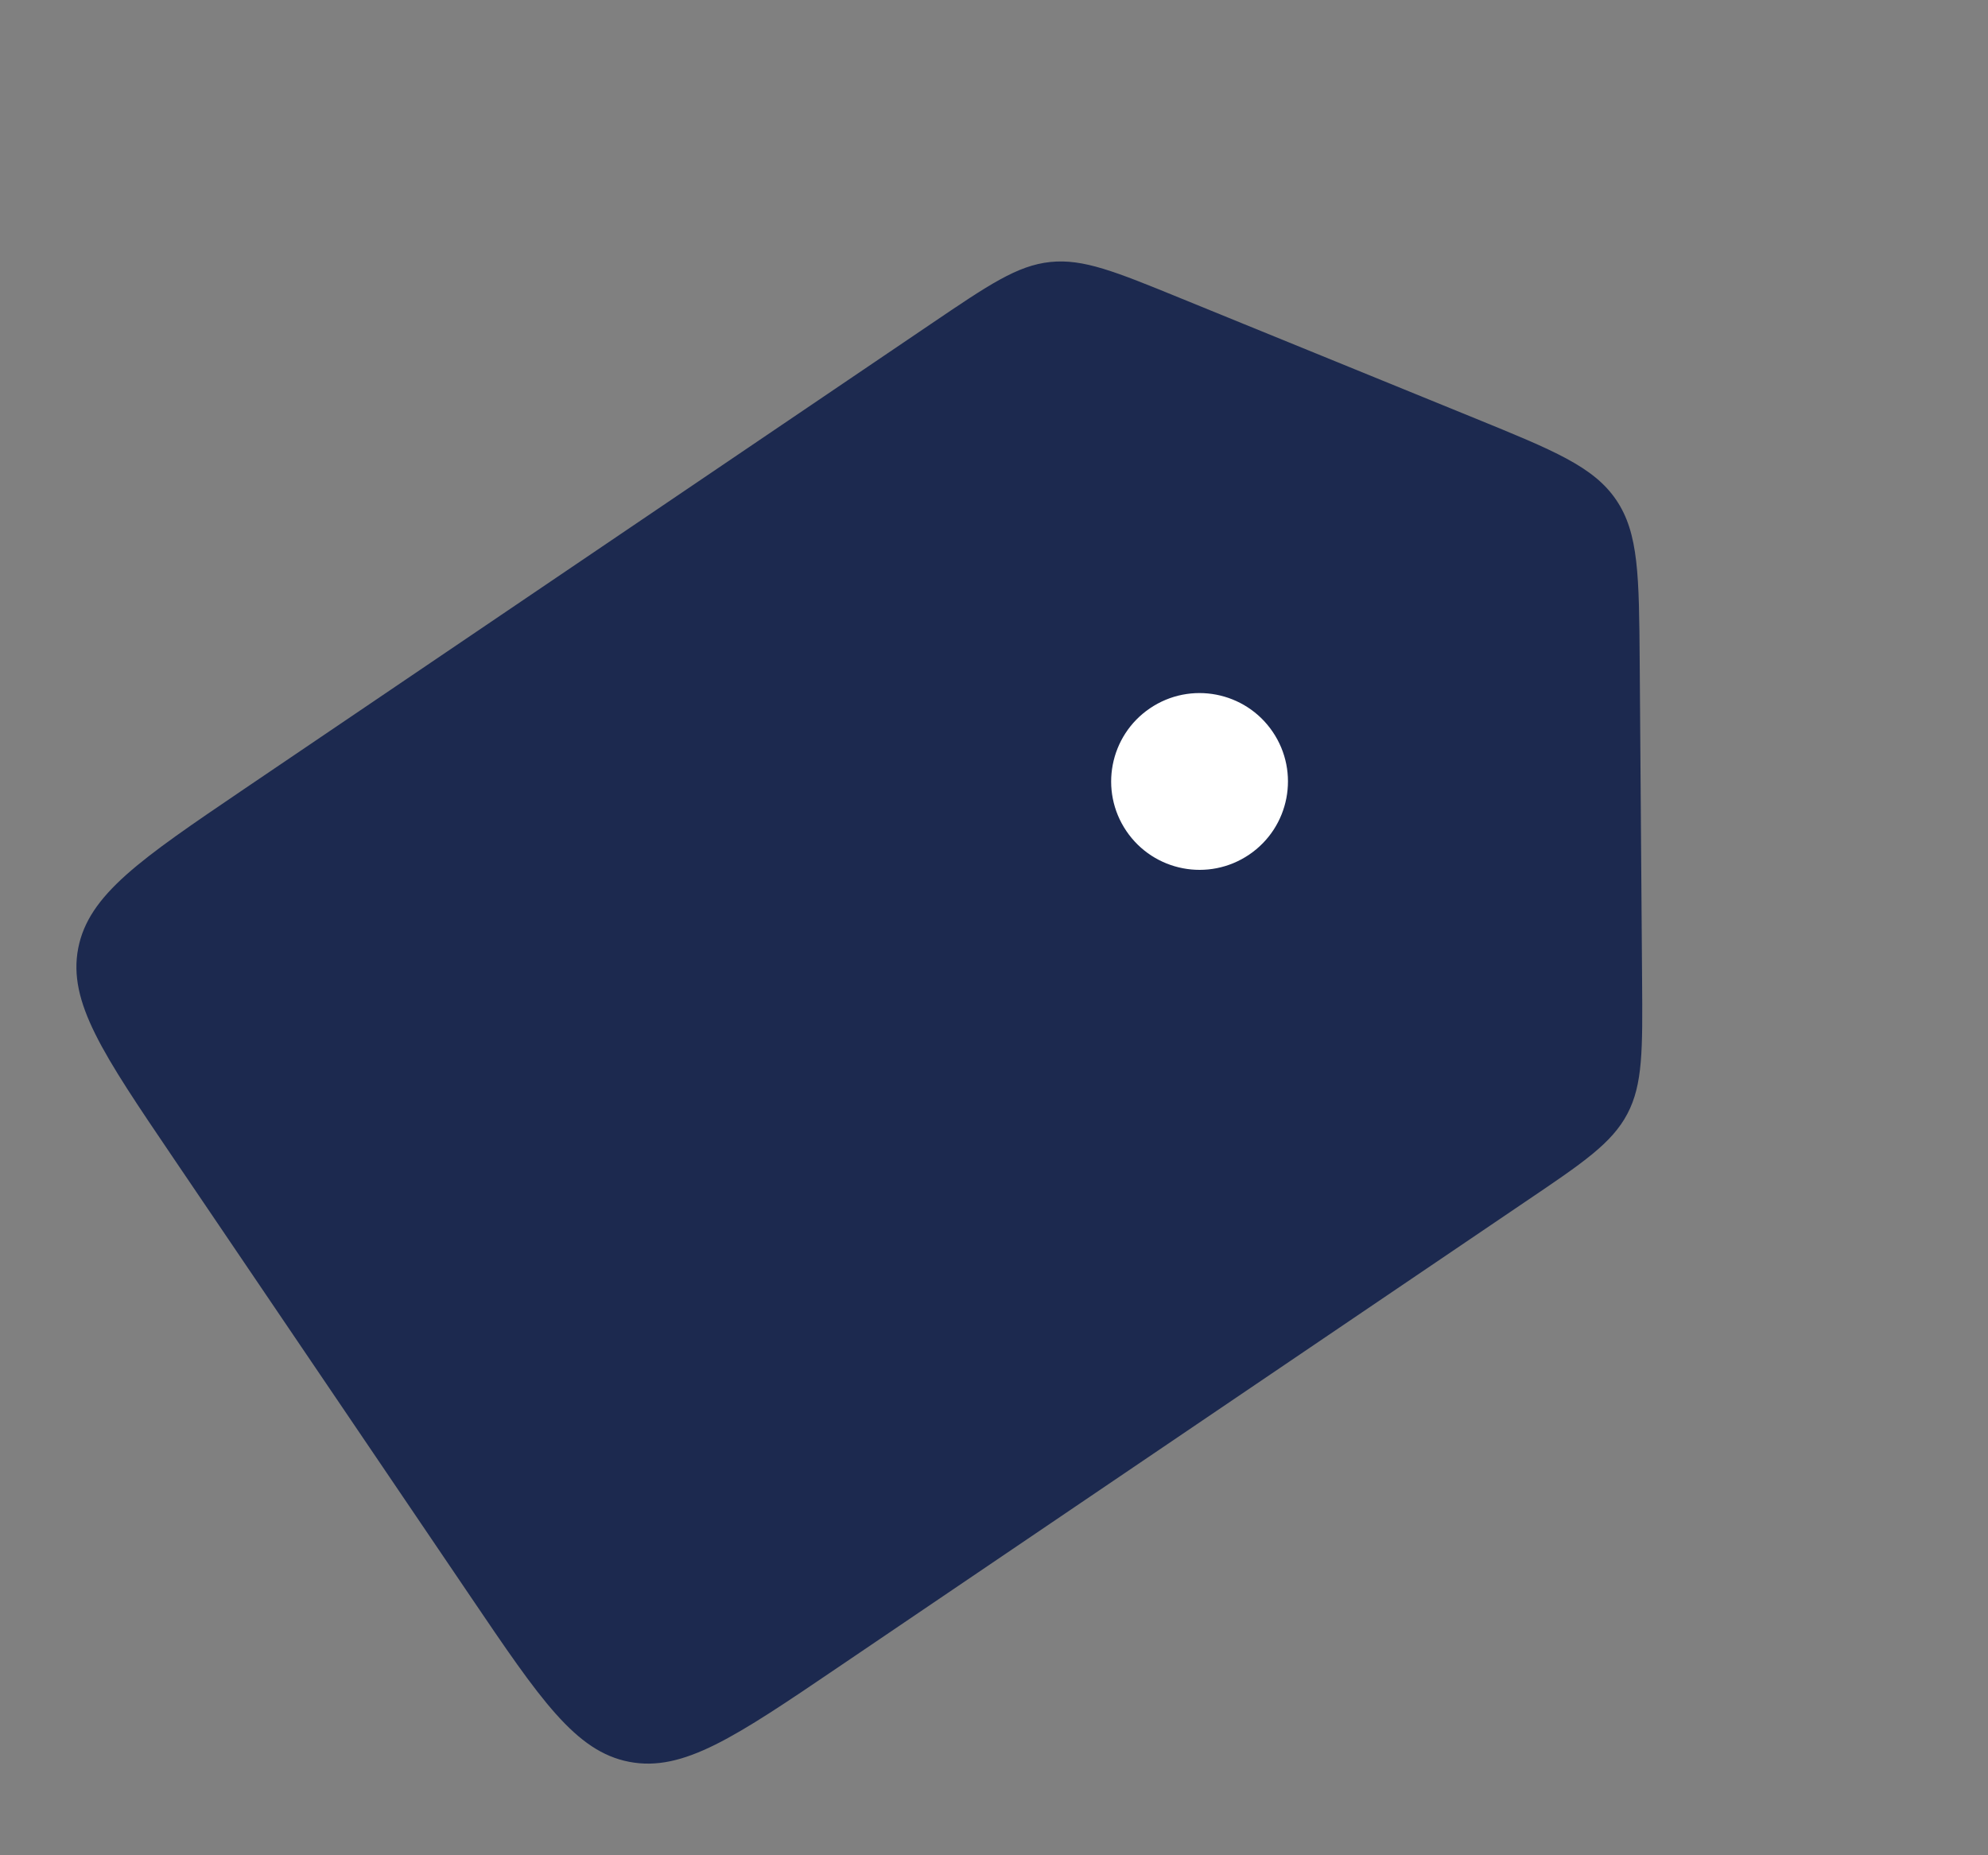 <svg width="15" height="14" viewBox="0 0 15 14" fill="none" xmlns="http://www.w3.org/2000/svg">
<rect x="0" y="0" width="15" height="14" fill="#808080" stroke="none"/>
<path d="M1.305 8.734C0.776 7.953 0.512 7.563 0.59 7.156C0.669 6.75 1.059 6.485 1.839 5.956L7.025 2.444C7.459 2.15 7.675 2.003 7.925 1.977C8.174 1.951 8.417 2.05 8.902 2.248L11.128 3.156C11.726 3.4 12.025 3.522 12.195 3.773C12.365 4.024 12.367 4.347 12.372 4.993L12.39 7.397C12.394 7.921 12.396 8.183 12.279 8.405C12.162 8.627 11.945 8.774 11.511 9.067L6.326 12.58C5.546 13.109 5.155 13.373 4.748 13.295C4.342 13.217 4.077 12.826 3.549 12.046L1.305 8.734Z" fill="#1C294F"/>
<ellipse cx="9.051" cy="5.897" rx="0.667" ry="0.667" transform="rotate(-34.113 9.051 5.897)" fill="white"/>
</svg>
